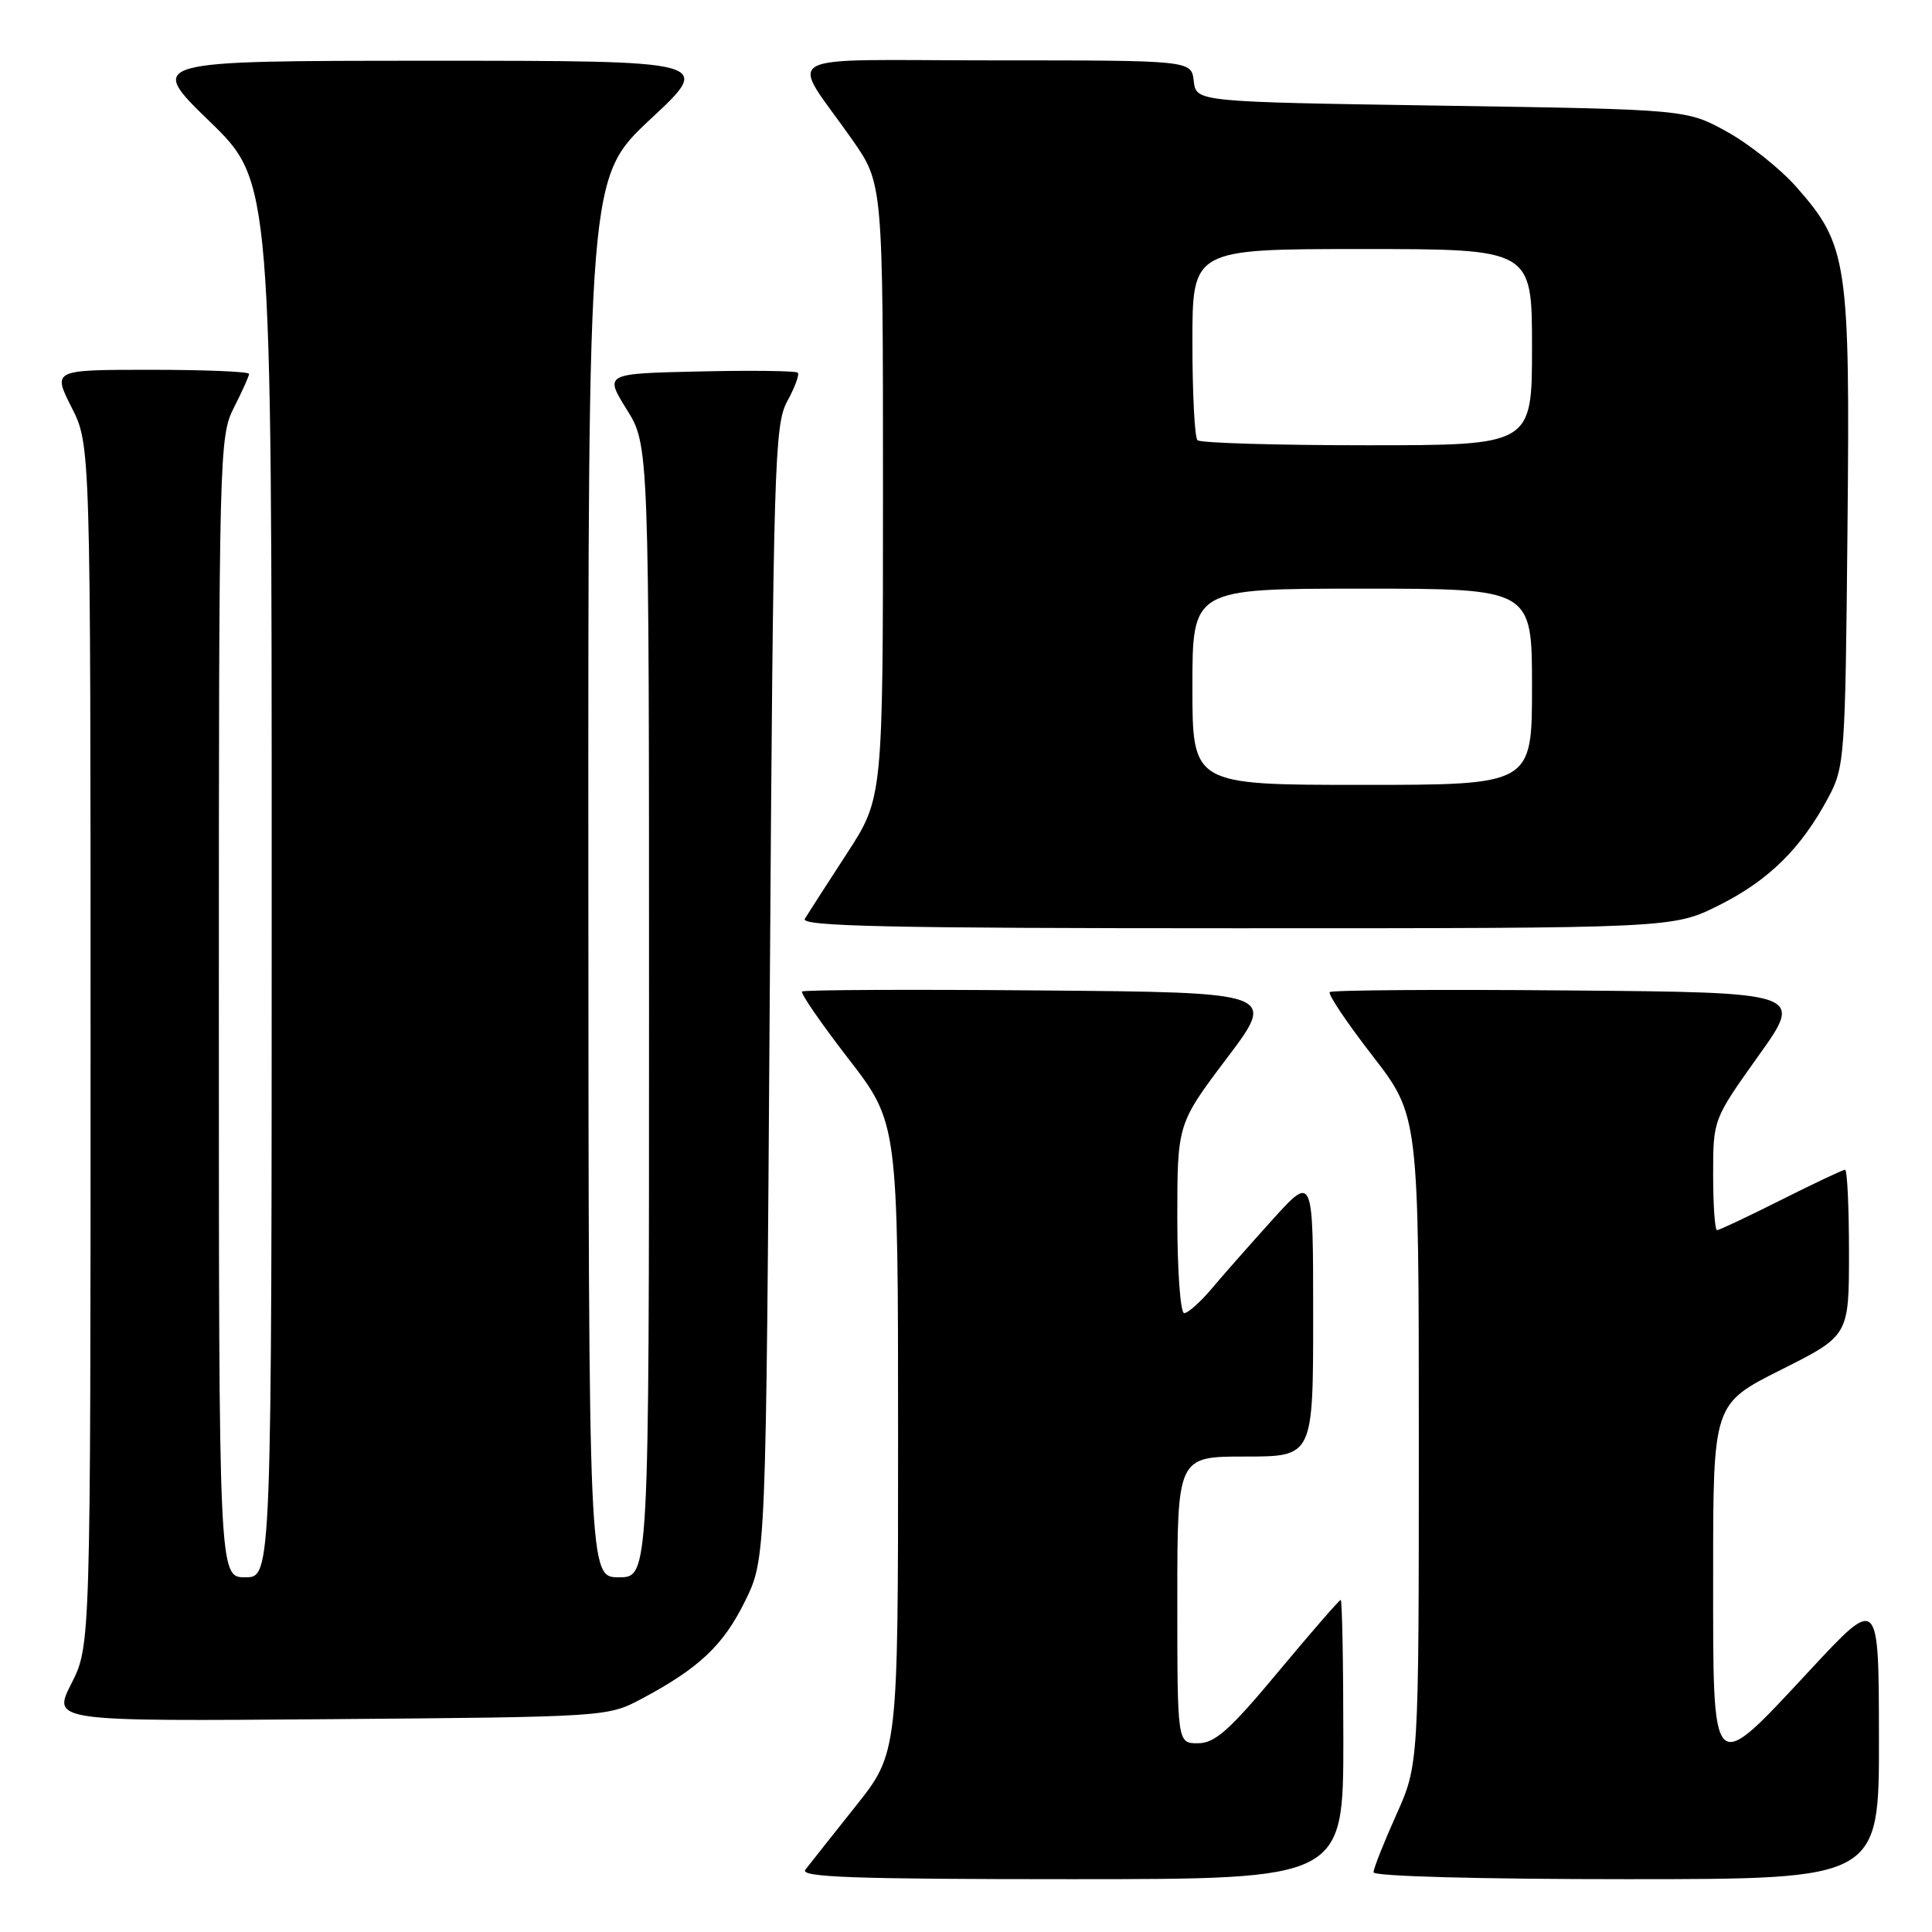 <?xml version="1.0" encoding="UTF-8" standalone="no"?>
<!DOCTYPE svg PUBLIC "-//W3C//DTD SVG 1.1//EN" "http://www.w3.org/Graphics/SVG/1.1/DTD/svg11.dtd" >
<svg xmlns="http://www.w3.org/2000/svg" xmlns:xlink="http://www.w3.org/1999/xlink" version="1.1" viewBox="0 0 256 256">
 <g >
 <path fill="currentColor"
d=" M 178.00 230.50 C 178.00 220.32 177.84 212.00 177.65 212.00 C 177.46 212.00 173.75 216.27 169.40 221.49 C 162.95 229.24 161.00 230.98 158.75 230.99 C 156.00 231.00 156.00 231.00 156.00 212.00 C 156.00 193.00 156.00 193.00 165.00 193.00 C 174.00 193.00 174.00 193.00 174.00 174.33 C 174.00 155.66 174.00 155.66 168.64 161.58 C 165.70 164.84 162.06 168.96 160.56 170.75 C 159.05 172.54 157.41 174.00 156.91 174.00 C 156.41 174.00 156.00 168.36 156.00 161.46 C 156.00 148.93 156.00 148.93 162.57 140.21 C 169.15 131.50 169.15 131.50 137.92 131.24 C 120.75 131.09 106.51 131.16 106.28 131.38 C 106.05 131.61 108.82 135.63 112.43 140.30 C 119.00 148.81 119.00 148.81 119.00 190.54 C 119.00 232.28 119.00 232.28 113.33 239.39 C 110.22 243.30 107.24 247.06 106.71 247.75 C 105.95 248.74 113.14 249.00 141.88 249.00 C 178.00 249.00 178.00 249.00 178.00 230.50 Z  M 248.97 230.25 C 248.95 211.50 248.95 211.50 239.88 221.25 C 226.63 235.49 227.00 235.85 227.00 208.51 C 227.00 186.02 227.00 186.02 236.00 181.50 C 245.00 176.98 245.00 176.98 245.00 165.99 C 245.00 159.95 244.77 155.00 244.48 155.00 C 244.19 155.00 240.38 156.80 236.00 159.00 C 231.62 161.20 227.81 163.00 227.52 163.00 C 227.23 163.00 227.00 159.70 227.00 155.66 C 227.00 148.33 227.00 148.33 233.00 139.91 C 239.01 131.50 239.01 131.50 207.85 131.24 C 190.72 131.09 176.47 131.19 176.20 131.46 C 175.93 131.73 178.48 135.53 181.86 139.89 C 188.00 147.84 188.00 147.84 188.00 190.82 C 188.00 233.81 188.00 233.81 185.00 240.50 C 183.35 244.18 182.00 247.59 182.00 248.09 C 182.00 248.62 196.13 249.00 215.50 249.00 C 249.00 249.00 249.00 249.00 248.97 230.25 Z  M 85.00 225.11 C 92.64 221.04 95.84 218.02 98.73 212.15 C 101.50 206.50 101.50 206.50 102.00 131.50 C 102.47 61.35 102.62 56.28 104.32 53.16 C 105.33 51.32 105.95 49.62 105.71 49.38 C 105.47 49.14 99.60 49.06 92.68 49.22 C 80.09 49.50 80.09 49.50 83.04 54.25 C 86.00 58.99 86.00 58.99 86.00 134.00 C 86.00 209.00 86.00 209.00 82.00 209.00 C 78.00 209.00 78.00 209.00 77.96 116.25 C 77.93 23.50 77.93 23.50 86.21 15.77 C 94.50 8.05 94.50 8.05 57.00 8.05 C 19.50 8.06 19.50 8.06 27.75 16.06 C 36.00 24.06 36.00 24.06 36.00 116.53 C 36.00 209.00 36.00 209.00 32.50 209.00 C 29.00 209.00 29.00 209.00 29.00 133.46 C 29.00 59.89 29.05 57.82 31.00 54.00 C 32.10 51.84 33.00 49.84 33.00 49.54 C 33.00 49.24 27.14 49.00 19.98 49.00 C 6.97 49.00 6.97 49.00 9.48 53.97 C 12.00 58.93 12.00 58.93 12.00 138.50 C 12.00 218.07 12.00 218.07 9.46 223.08 C 6.92 228.09 6.92 228.09 43.71 227.80 C 80.33 227.50 80.52 227.49 85.00 225.11 Z  M 227.78 119.95 C 234.34 116.67 238.66 112.42 242.24 105.72 C 244.43 101.64 244.51 100.47 244.80 70.17 C 245.15 34.69 244.82 32.48 238.05 24.80 C 235.94 22.40 231.80 19.10 228.86 17.47 C 223.50 14.50 223.50 14.50 191.00 14.00 C 158.50 13.50 158.50 13.50 158.18 10.75 C 157.87 8.00 157.87 8.00 131.82 8.00 C 102.12 8.00 104.60 6.62 112.91 18.49 C 117.00 24.33 117.00 24.33 117.00 65.04 C 117.00 105.74 117.00 105.74 112.20 113.12 C 109.56 117.18 107.06 121.06 106.64 121.75 C 106.04 122.74 117.72 123.00 163.78 123.00 C 221.68 123.00 221.68 123.00 227.78 119.95 Z  M 158.00 91.00 C 158.00 78.00 158.00 78.00 180.50 78.00 C 203.00 78.00 203.00 78.00 203.00 91.00 C 203.00 104.00 203.00 104.00 180.50 104.00 C 158.00 104.00 158.00 104.00 158.00 91.00 Z  M 158.67 58.33 C 158.30 57.97 158.00 52.12 158.00 45.33 C 158.00 33.00 158.00 33.00 180.50 33.00 C 203.00 33.00 203.00 33.00 203.00 46.00 C 203.00 59.00 203.00 59.00 181.17 59.00 C 169.16 59.00 159.03 58.70 158.67 58.33 Z "/>
</g>
</svg>